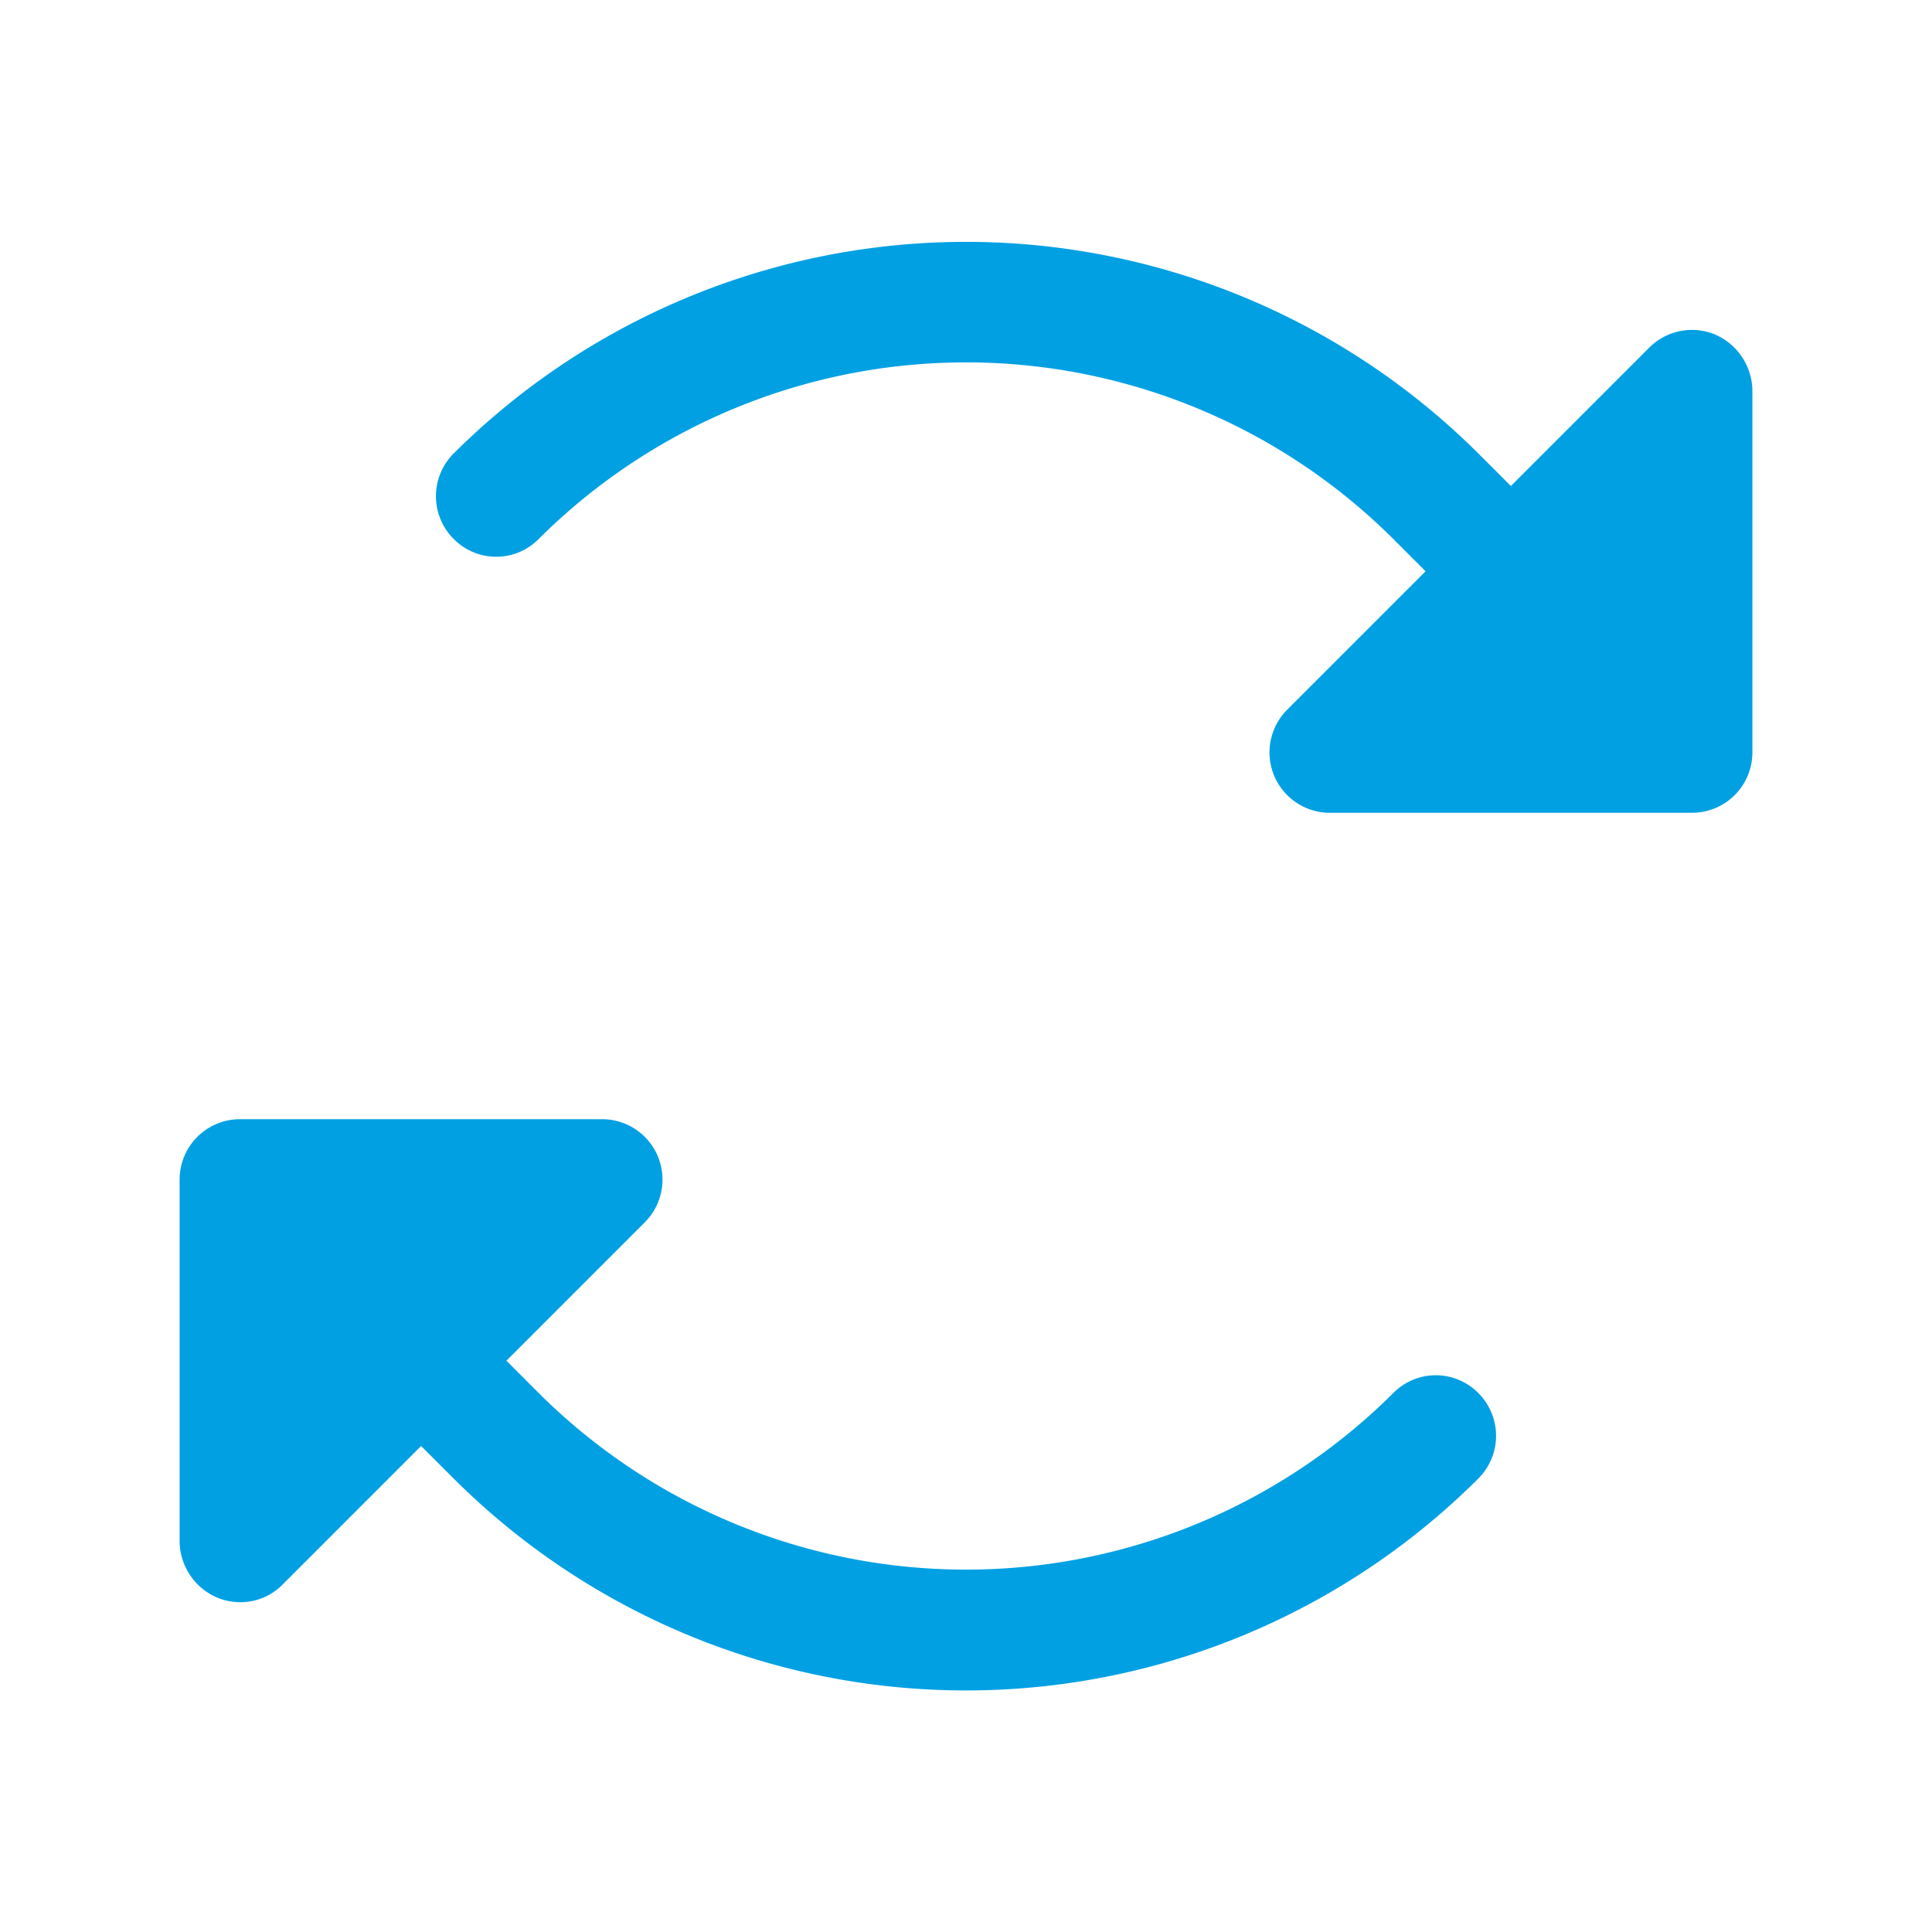 <svg width="60" height="60" fill="none" xmlns="http://www.w3.org/2000/svg"><path d="M54.422 12.117v11.25a1.875 1.875 0 01-1.875 1.875h-11.25a1.875 1.875 0 01-1.336-3.187l4.312-4.313-1.007-1.008a18.797 18.797 0 00-26.532 0 1.853 1.853 0 01-2.648 0 1.875 1.875 0 010-2.648 22.547 22.547 0 0131.828 0l1.008 1.008 4.289-4.29a1.875 1.875 0 012.039-.421 1.922 1.922 0 011.172 1.734zM43.266 43.266a18.797 18.797 0 01-26.532 0l-1.007-1.008 4.312-4.313a1.875 1.875 0 00-1.336-3.187H7.453a1.875 1.875 0 00-1.875 1.875v11.25a1.922 1.922 0 001.172 1.734 1.874 1.874 0 001.43-.002c.229-.097.437-.24.61-.42l4.288-4.289 1.008 1.008a22.524 22.524 0 0031.828 0 1.875 1.875 0 000-2.648 1.854 1.854 0 00-2.648 0z" fill="#00A0E3"/></svg>